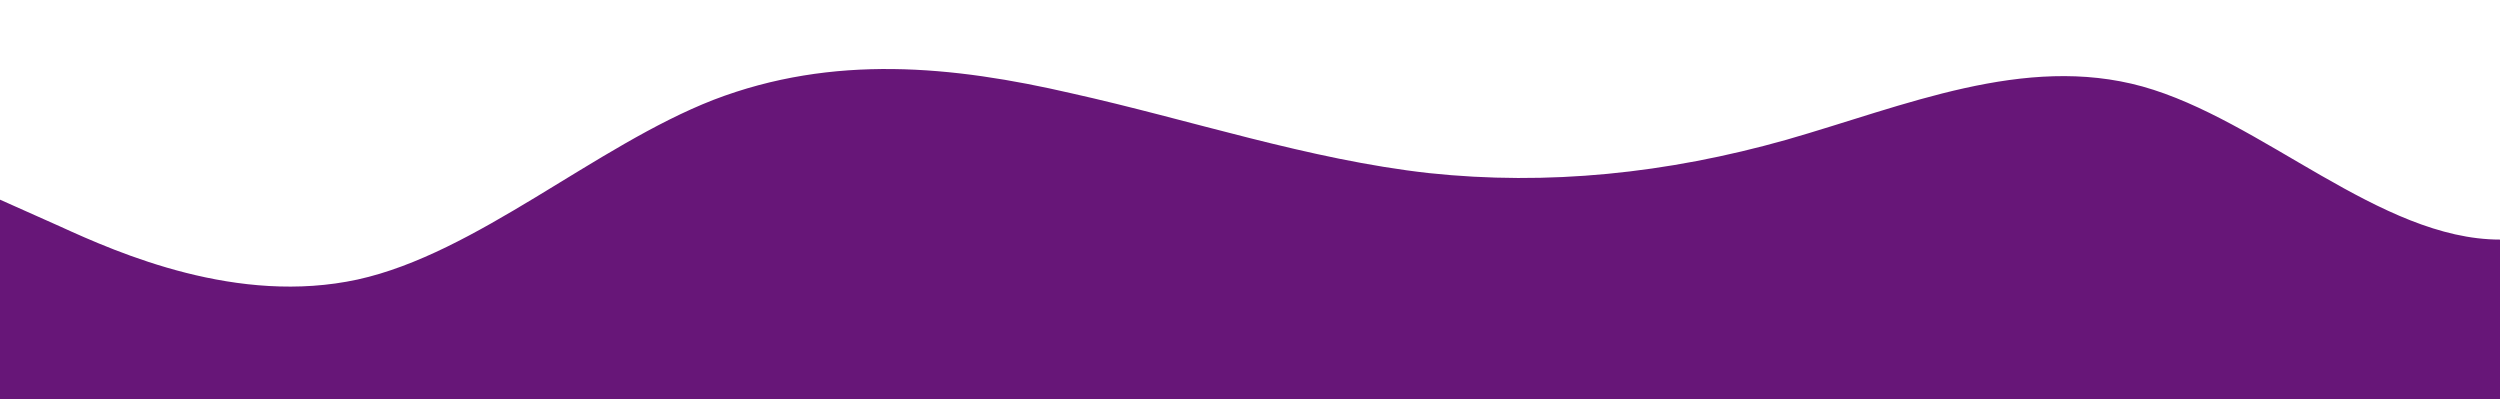 <?xml version="1.0" standalone="no"?>
<svg xmlns:xlink="http://www.w3.org/1999/xlink" id="wave" style="transform:rotate(180deg); transition: 0.3s" viewBox="0 0 1440 230" version="1.1" xmlns="http://www.w3.org/2000/svg"><defs><linearGradient id="sw-gradient-0" x1="0" x2="0" y1="1" y2="0"><stop stop-color="rgba(103, 22, 120, 1)" offset="0%"/><stop stop-color="rgba(103, 22, 120, 1)" offset="100%"/></linearGradient></defs><path style="transform:translate(0, 0px); opacity:1" fill="url(#sw-gradient-0)" d="M0,115L34.3,130.3C68.6,146,137,176,206,161C274.3,146,343,84,411,57.5C480,31,549,38,617,53.7C685.7,69,754,92,823,99.7C891.4,107,960,100,1029,80.5C1097.1,61,1166,31,1234,49.8C1302.9,69,1371,138,1440,138C1508.6,138,1577,69,1646,61.3C1714.3,54,1783,107,1851,122.7C1920,138,1989,115,2057,118.8C2125.7,123,2194,153,2263,145.7C2331.4,138,2400,92,2469,80.5C2537.1,69,2606,92,2674,95.8C2742.9,100,2811,84,2880,65.2C2948.6,46,3017,23,3086,15.3C3154.3,8,3223,15,3291,19.2C3360,23,3429,23,3497,46C3565.7,69,3634,115,3703,141.8C3771.4,169,3840,176,3909,172.5C3977.1,169,4046,153,4114,138C4182.9,123,4251,107,4320,88.2C4388.6,69,4457,46,4526,42.2C4594.3,38,4663,54,4731,72.8C4800,92,4869,115,4903,126.5L4937.1,138L4937.1,230L4902.9,230C4868.6,230,4800,230,4731,230C4662.9,230,4594,230,4526,230C4457.1,230,4389,230,4320,230C4251.4,230,4183,230,4114,230C4045.7,230,3977,230,3909,230C3840,230,3771,230,3703,230C3634.3,230,3566,230,3497,230C3428.6,230,3360,230,3291,230C3222.9,230,3154,230,3086,230C3017.1,230,2949,230,2880,230C2811.4,230,2743,230,2674,230C2605.7,230,2537,230,2469,230C2400,230,2331,230,2263,230C2194.3,230,2126,230,2057,230C1988.6,230,1920,230,1851,230C1782.9,230,1714,230,1646,230C1577.1,230,1509,230,1440,230C1371.4,230,1303,230,1234,230C1165.7,230,1097,230,1029,230C960,230,891,230,823,230C754.3,230,686,230,617,230C548.6,230,480,230,411,230C342.9,230,274,230,206,230C137.1,230,69,230,34,230L0,230Z"/></svg>